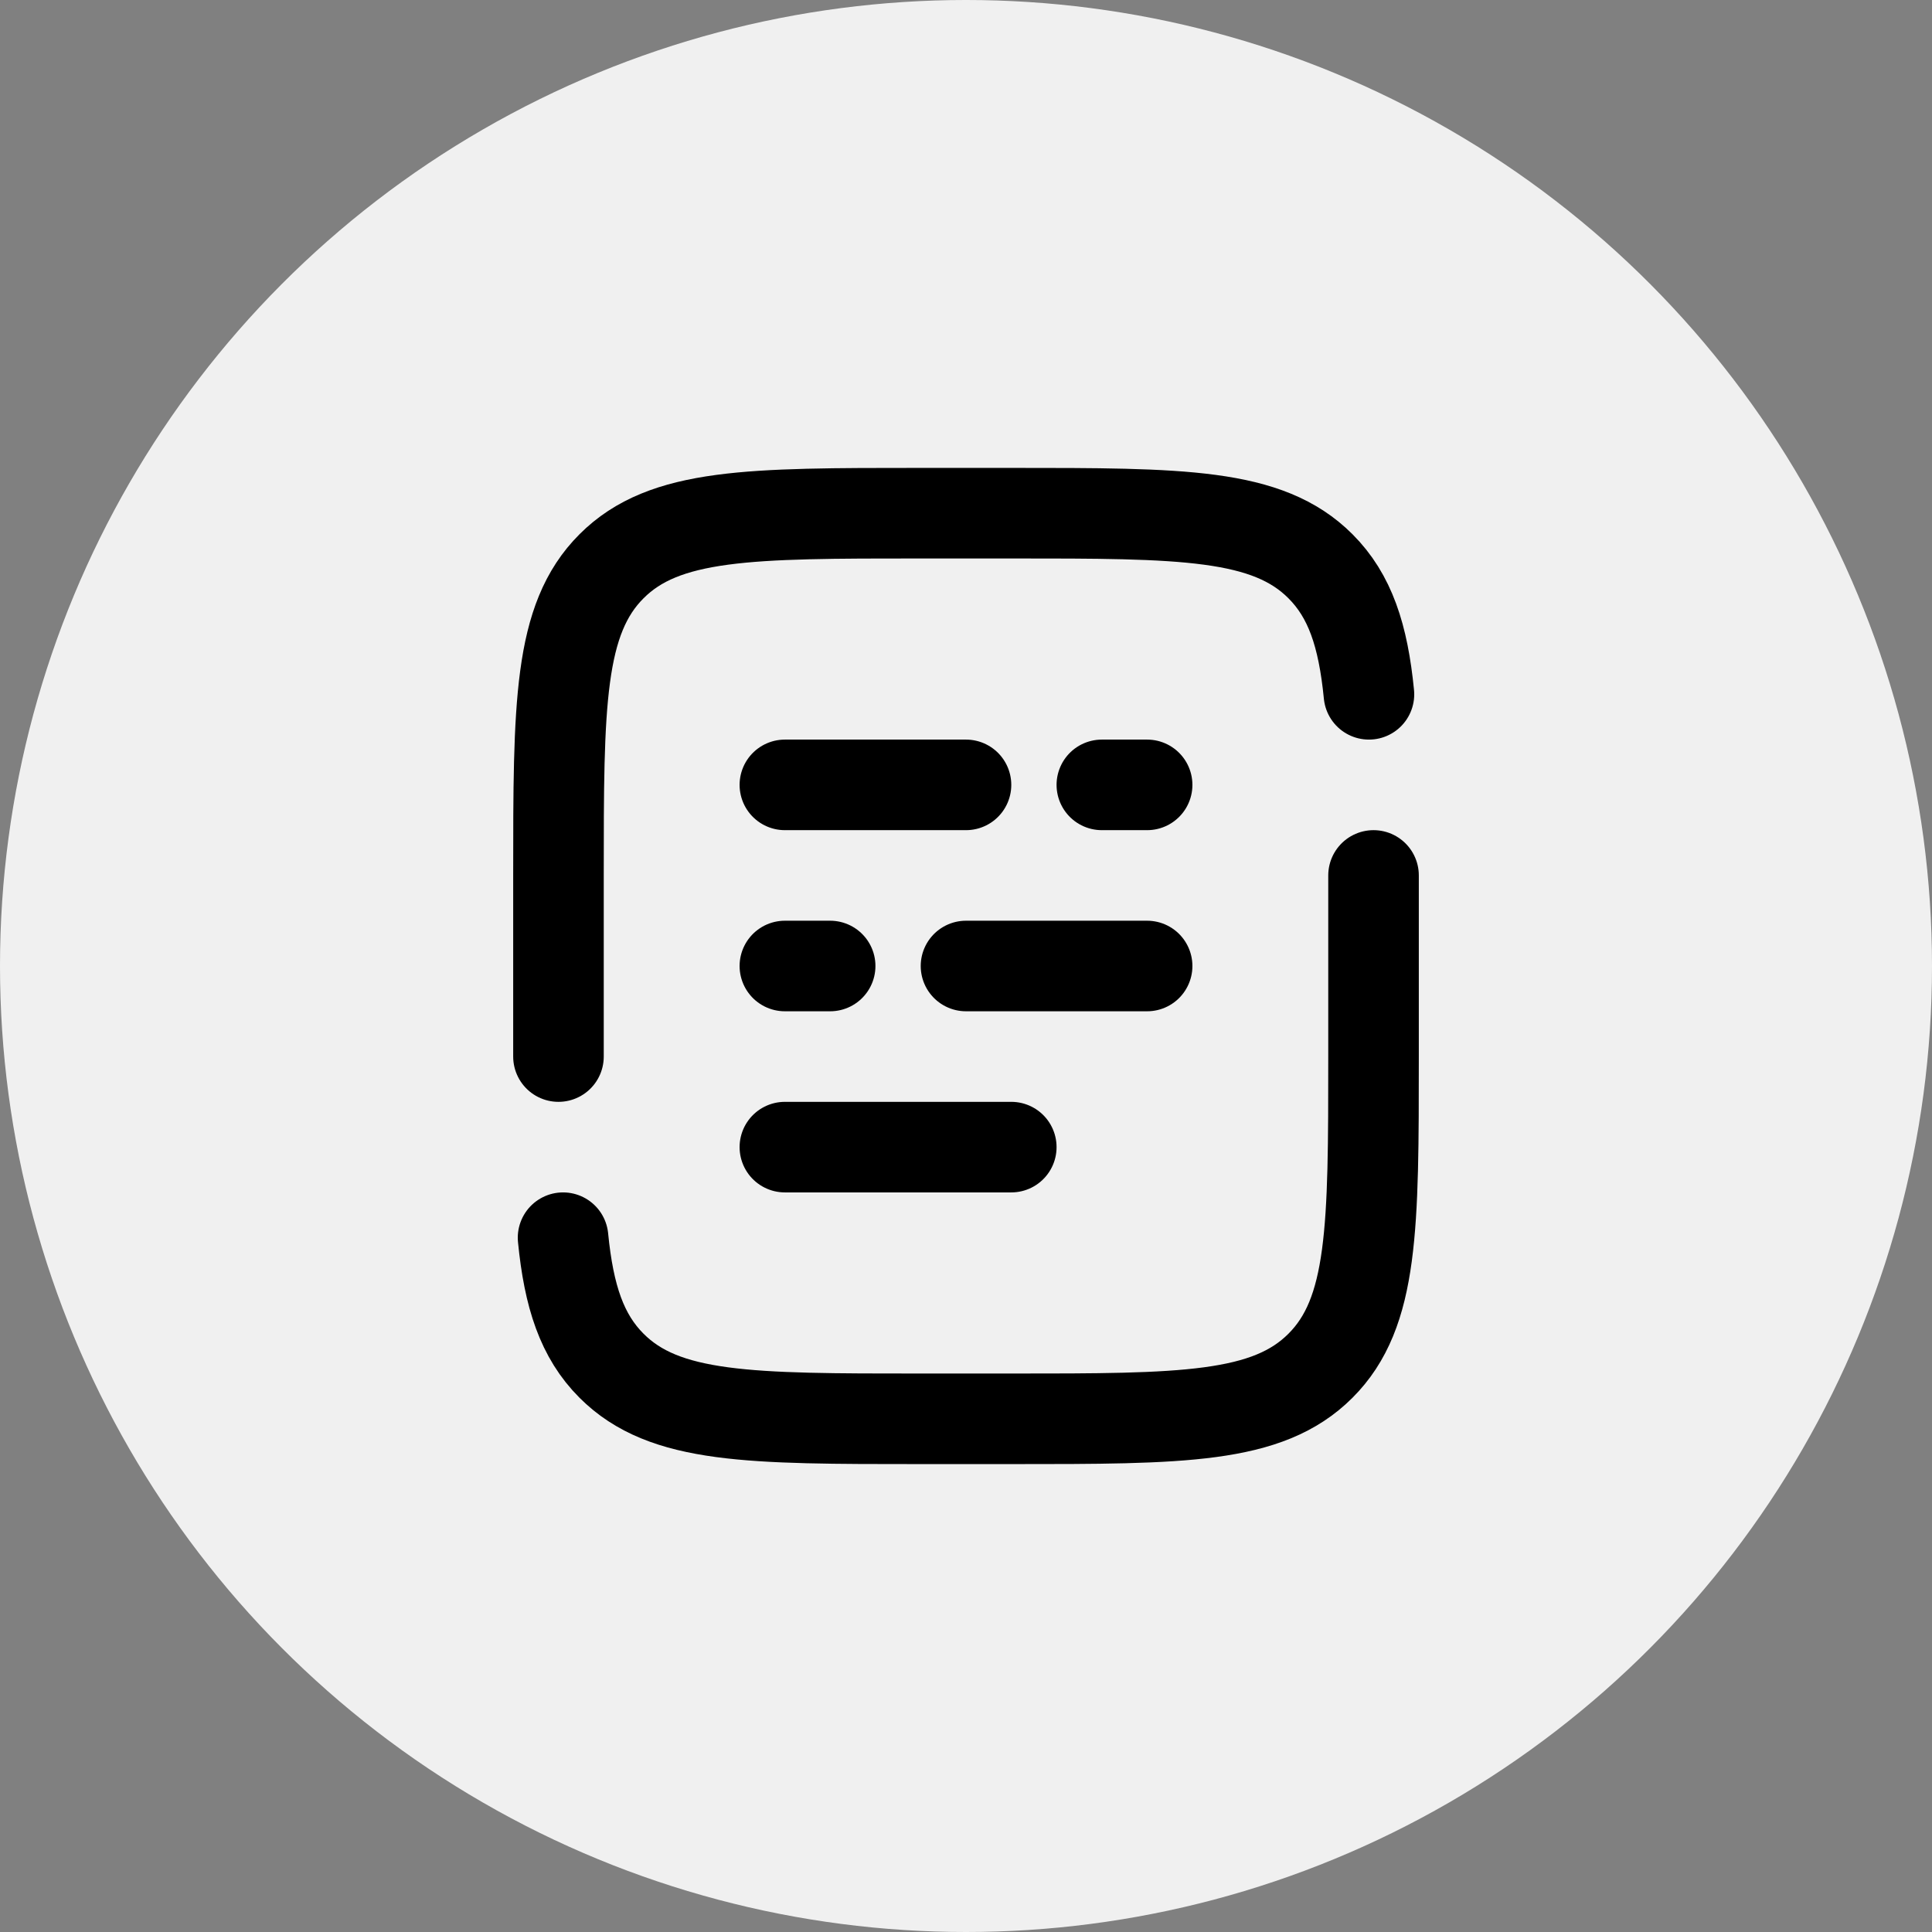<svg xmlns="http://www.w3.org/2000/svg" width="32" height="32" fill="none" viewBox="0 0 32 32">
  <rect x="0" y="0" width="32" height="32" fill="#808080" stroke="none"/>
  <circle cx="16" cy="16" r="16" fill="#F0F0F0"/>
  <path stroke="#000" stroke-linecap="round" stroke-width="1.5" d="M13 16h.75M19 16h-3m3-3h-.75M16 13h-3m0 6h3.75m-7.5-1.5v-3c0-2.828 0-4.243.879-5.121.878-.879 2.293-.879 5.121-.879h1.5c2.828 0 4.243 0 5.121.879.49.49.707 1.146.803 2.121m.076 3v3c0 2.828 0 4.243-.879 5.121-.878.879-2.293.879-5.121.879h-1.5c-2.828 0-4.243 0-5.121-.879-.49-.49-.707-1.146-.803-2.121"/>
</svg>

